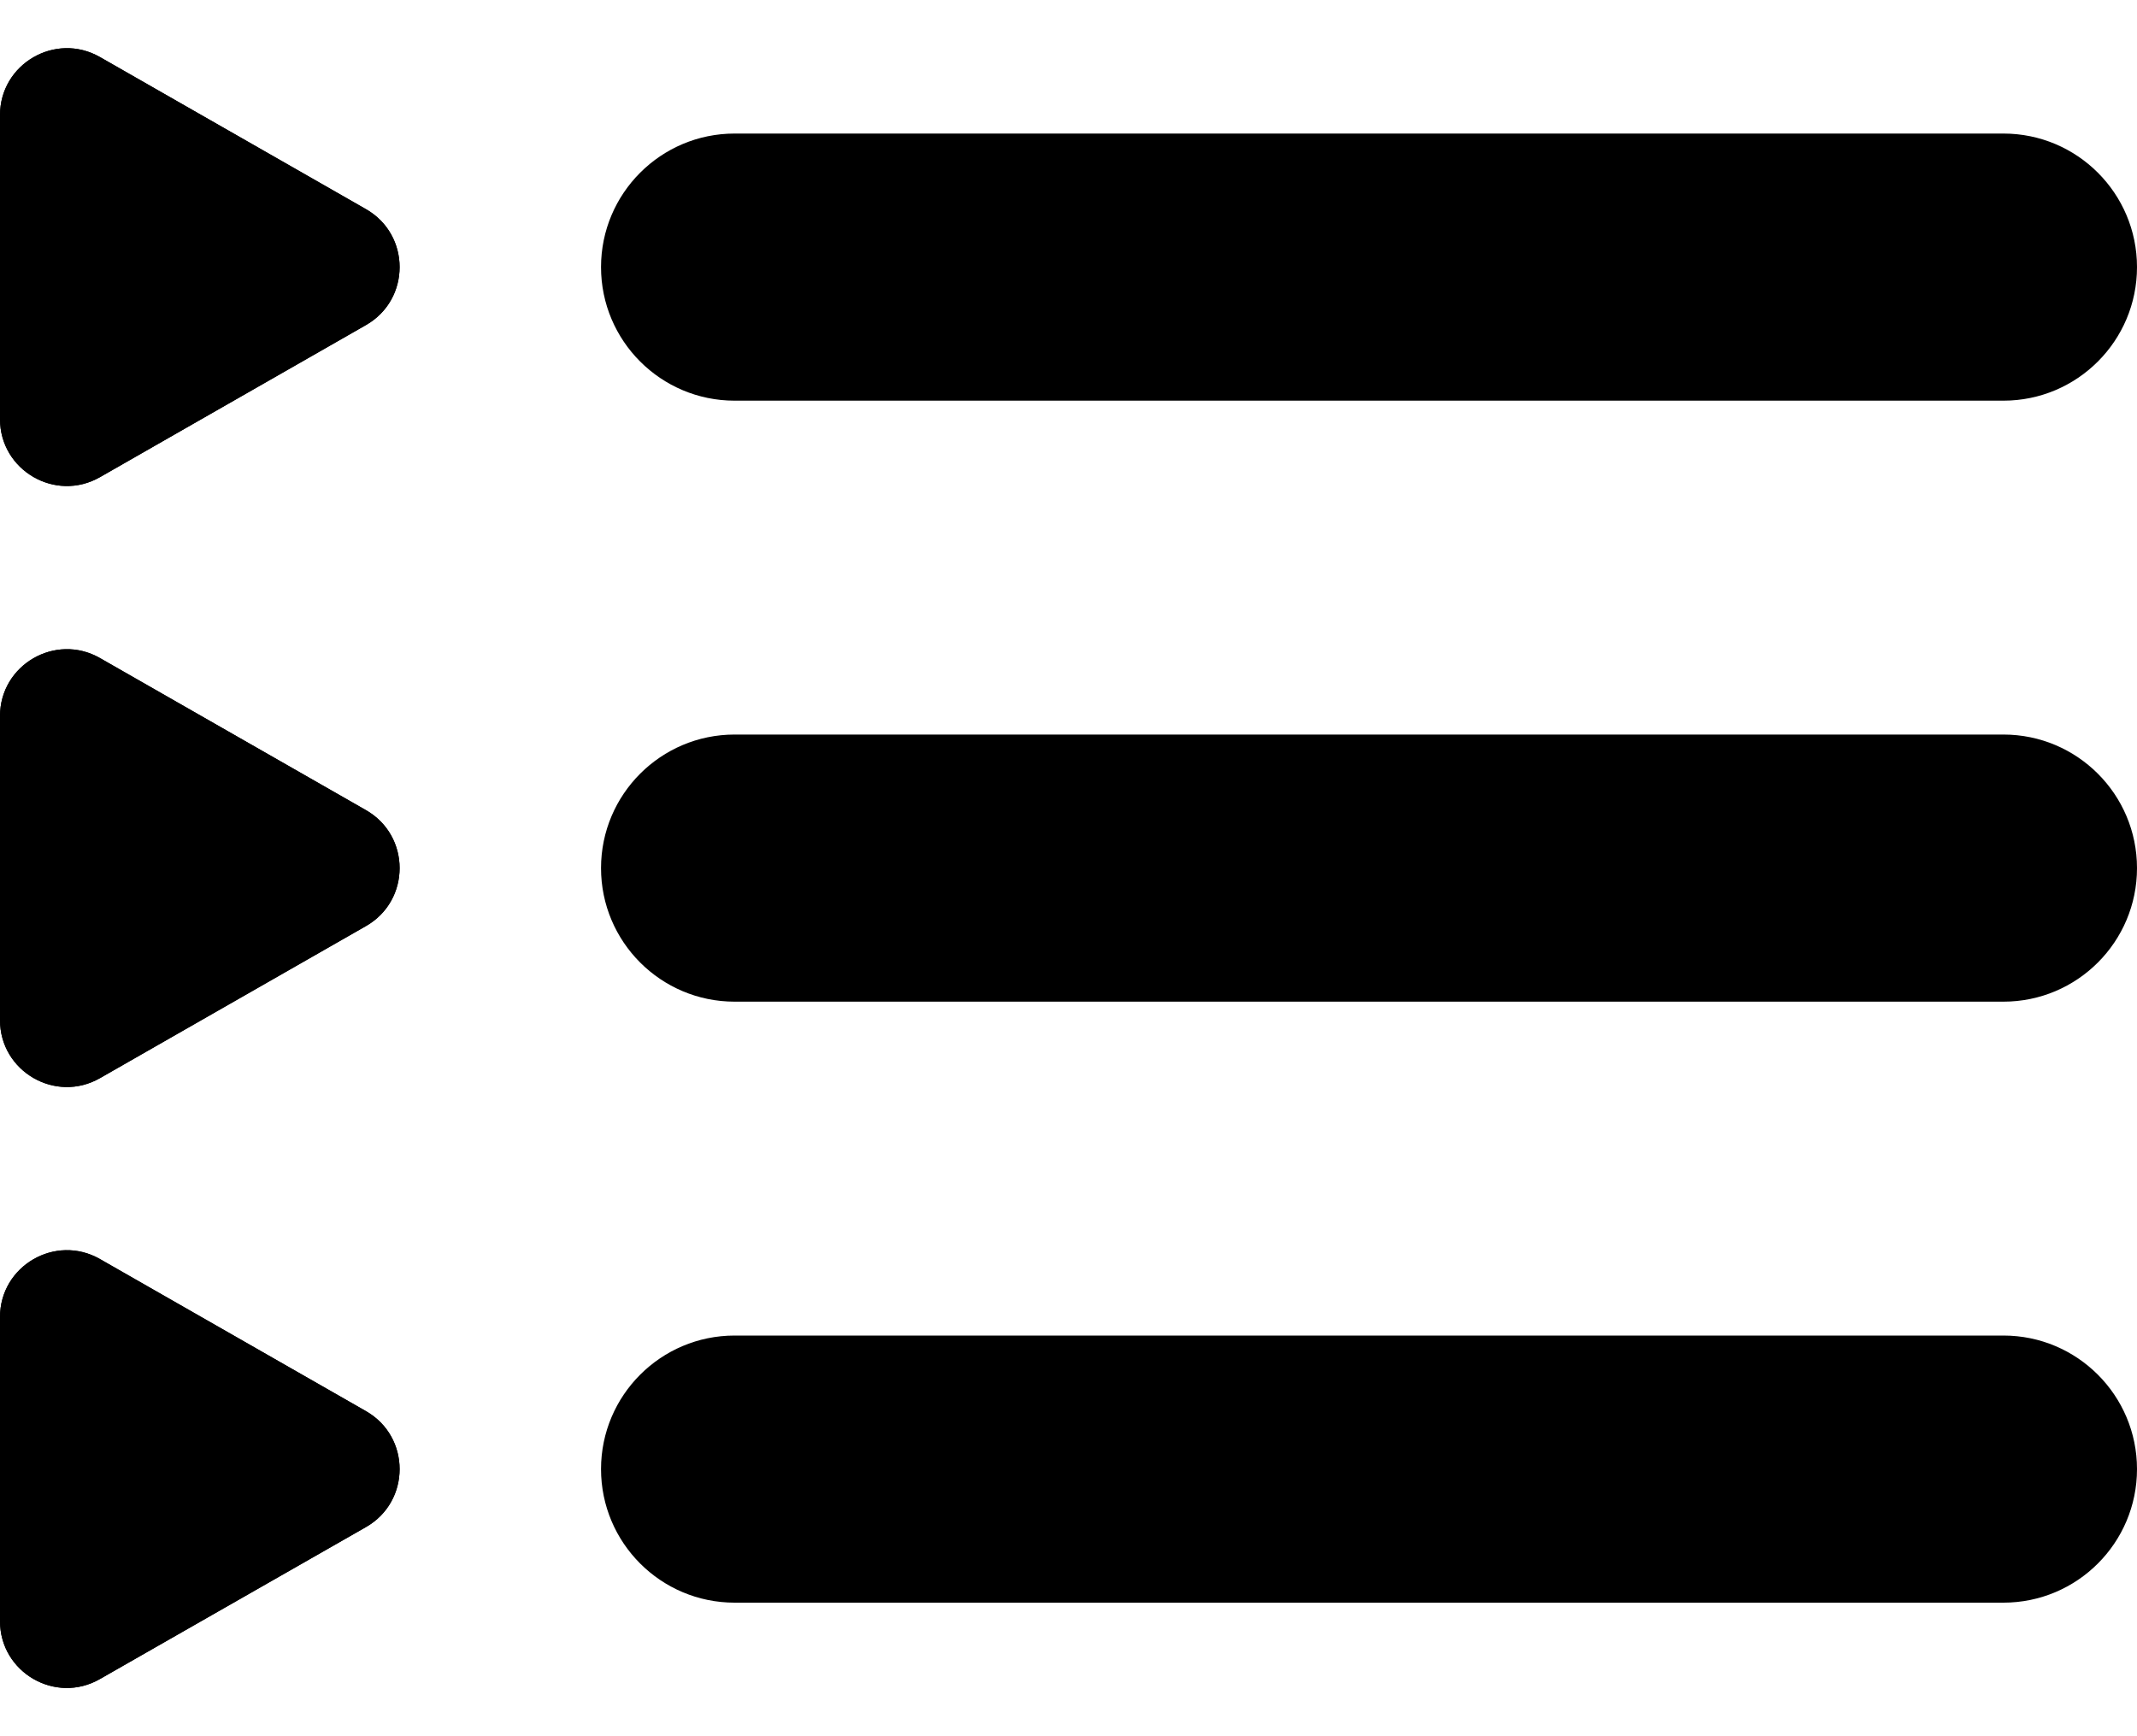 <svg
    xmlns="http://www.w3.org/2000/svg"
    width="16"
    height="13"
    viewBox="0 0 16 13"
    id="unorderedlist"
>
    <path
        d="M15 5.5H5.5C4.948 5.5 4.5 5.948 4.5 6.5C4.5 7.052 4.948 7.5 5.5 7.5H15C15.552 7.5 16 7.052 16 6.5C16 5.948 15.552 5.5 15 5.5ZM5.5 3H15C15.552 3 16 2.552 16 2C16 1.448 15.552 1 15 1H5.5C4.948 1 4.5 1.448 4.5 2C4.5 2.552 4.948 3 5.5 3ZM15 10H5.5C4.948 10 4.5 10.448 4.5 11C4.5 11.552 4.948 12 5.5 12H15C15.552 12 16 11.552 16 11C16 10.448 15.552 10 15 10Z"
    />
    <path
        d="M0.748 0.427L2.74 1.566C3.076 1.758 3.076 2.242 2.74 2.434L0.748 3.573C0.415 3.763 0 3.522 0 3.138V0.862C0 0.478 0.415 0.237 0.748 0.427Z"
    />
    <path
        fill-rule="evenodd"
        clip-rule="evenodd"
        d="M1 1.723V2.277L1.484 2L1 1.723ZM2.74 1.566L0.748 0.427C0.415 0.237 0 0.478 0 0.862V3.138C0 3.522 0.415 3.763 0.748 3.573L2.74 2.434C3.076 2.242 3.076 1.758 2.74 1.566Z"
    />
    <path
        d="M0.748 4.927L2.74 6.066C3.076 6.258 3.076 6.742 2.74 6.934L0.748 8.073C0.415 8.263 0 8.022 0 7.638V5.362C0 4.978 0.415 4.737 0.748 4.927Z"
    />
    <path
        fill-rule="evenodd"
        clip-rule="evenodd"
        d="M1 6.223V6.777L1.484 6.5L1 6.223ZM2.74 6.066L0.748 4.927C0.415 4.737 0 4.978 0 5.362V7.638C0 8.022 0.415 8.263 0.748 8.073L2.74 6.934C3.076 6.742 3.076 6.258 2.74 6.066Z"
    />
    <path
        d="M0.748 9.427L2.74 10.566C3.076 10.758 3.076 11.242 2.74 11.434L0.748 12.572C0.415 12.763 0 12.522 0 12.138V9.862C0 9.478 0.415 9.237 0.748 9.427Z"
    />
    <path
        fill-rule="evenodd"
        clip-rule="evenodd"
        d="M1 10.723V11.277L1.484 11L1 10.723ZM2.74 10.566L0.748 9.427C0.415 9.237 0 9.478 0 9.862V12.138C0 12.522 0.415 12.763 0.748 12.572L2.74 11.434C3.076 11.242 3.076 10.758 2.74 10.566Z"
    />
</svg>
